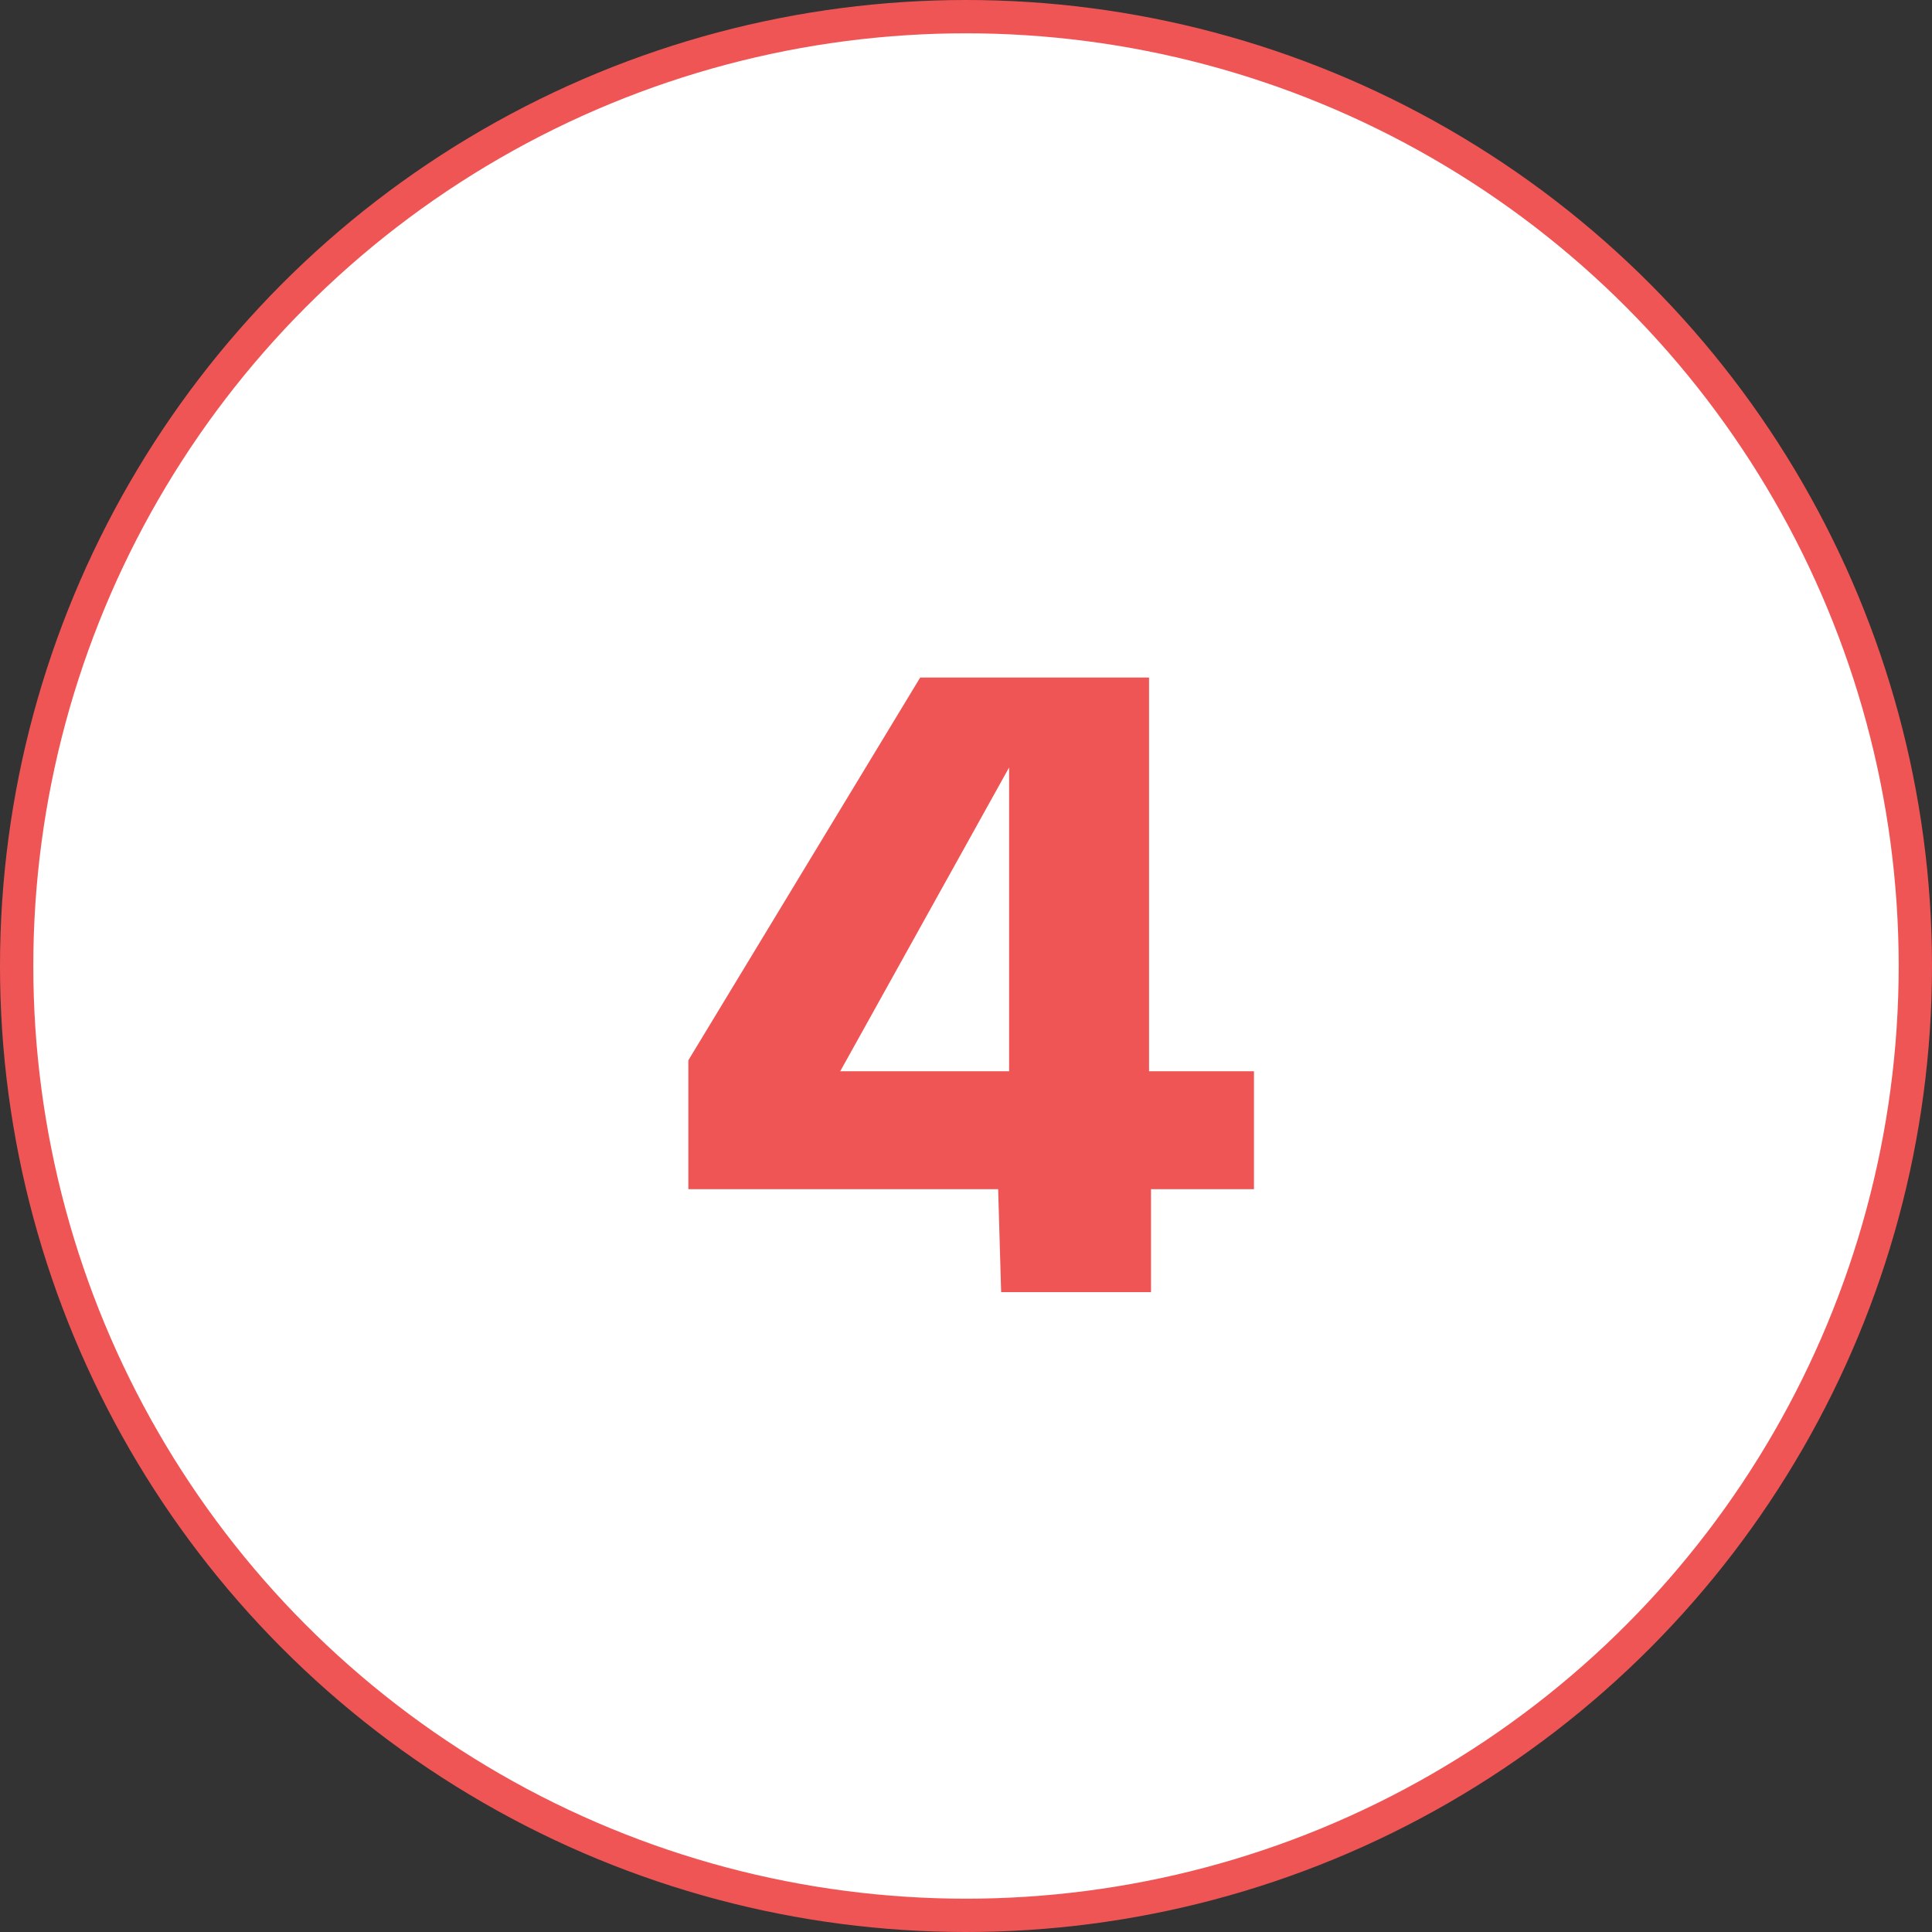 <svg width="58" height="58" viewBox="0 0 58 58" fill="none" xmlns="http://www.w3.org/2000/svg">
<rect x="0" y="0" width="58" height="58" fill="#333333" stroke="none"/>
<circle cx="29" cy="29" r="28.5" fill="white" stroke="#F05555"/>
<path d="M20.665 31.83L27.625 20.34H34.495V32.16H37.645V35.7H34.554V38.79H30.055L29.965 35.7H20.665V31.83ZM30.294 32.16V23.04L25.224 32.16H30.294Z" fill="#F05555"/>
</svg>

